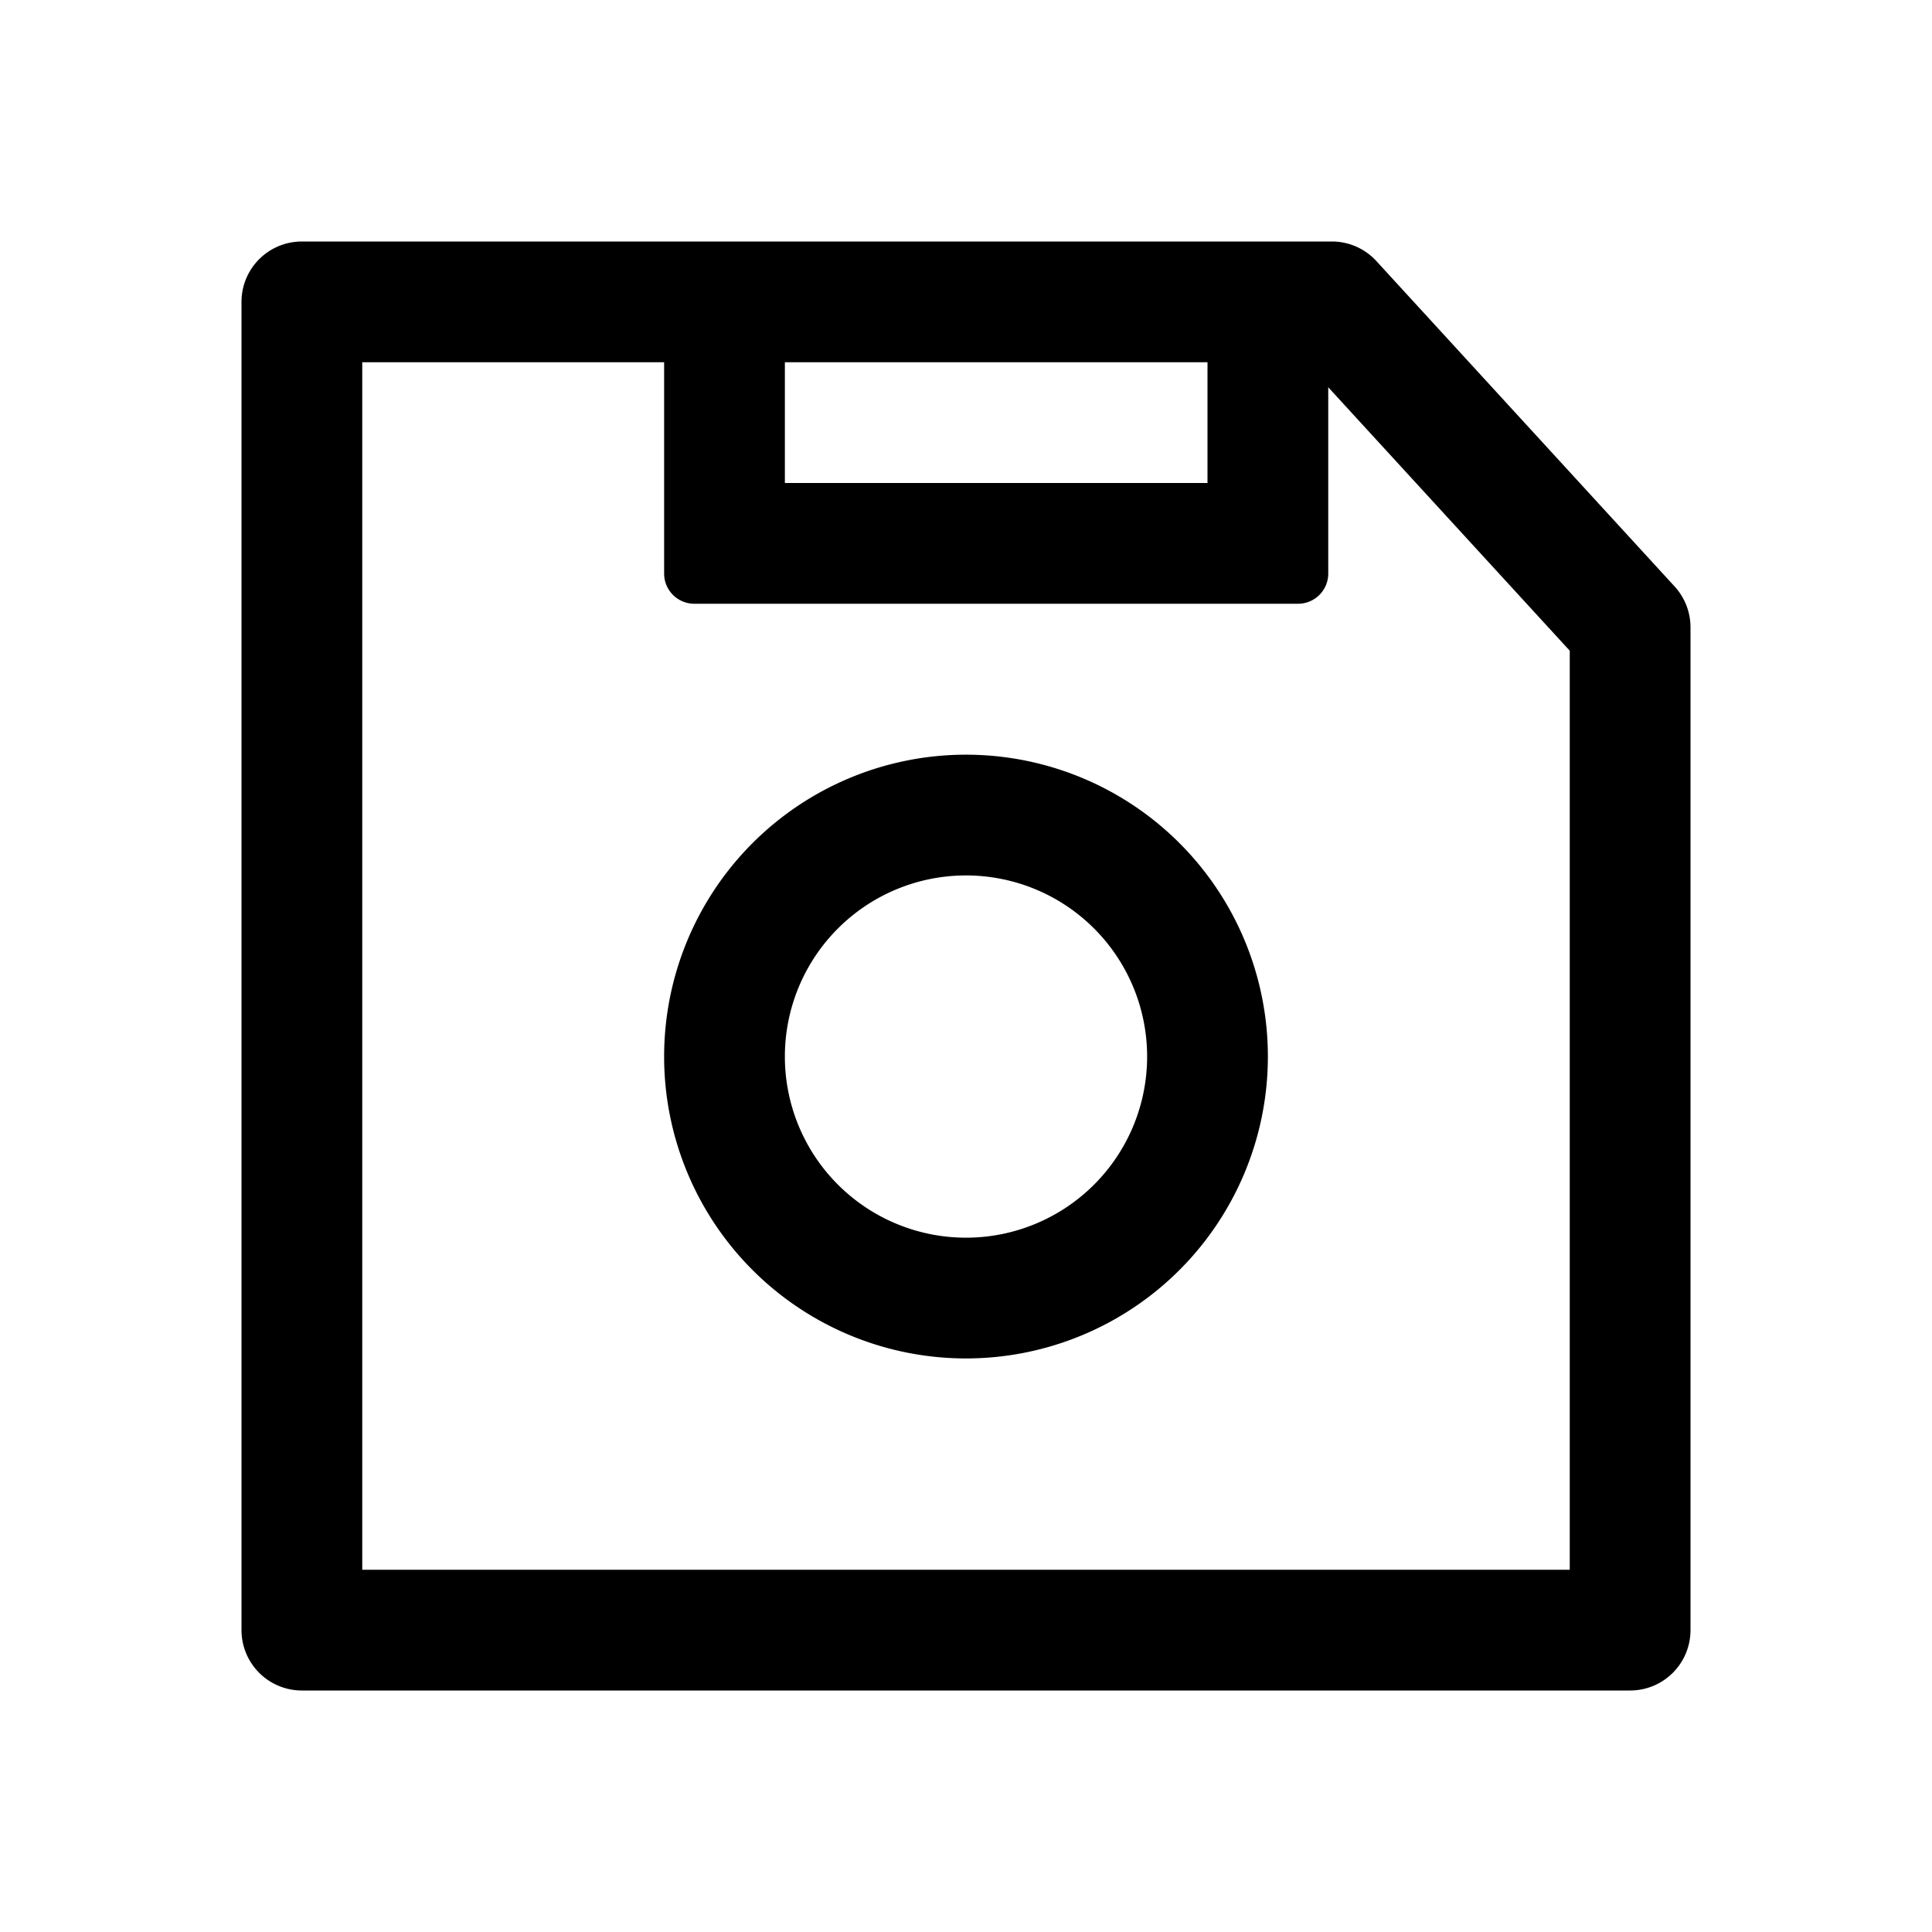 <svg xmlns="http://www.w3.org/2000/svg" width="32" height="32" viewBox="0 0 32 32">
  <path fill-rule="evenodd" d="M26 26V10.778L21.62 6H6v20h20Zm1 2H5a1 1 0 0 1-1-1V5a1 1 0 0 1 1-1h17.06a1 1 0 0 1 .737.324l4.94 5.39a1 1 0 0 1 .263.675V27a1 1 0 0 1-1 1Z" clip-rule="evenodd"/>
  <path fill-rule="evenodd" d="M16 20.5a3 3 0 1 0 0-6 3 3 0 0 0 0 6Zm0 2a5 5 0 1 0 0-10 5 5 0 0 0 0 10ZM11 5h2v3h7V5h2v4.5a.5.5 0 0 1-.5.5h-10a.5.5 0 0 1-.5-.5V5Z" clip-rule="evenodd"/>
</svg>
